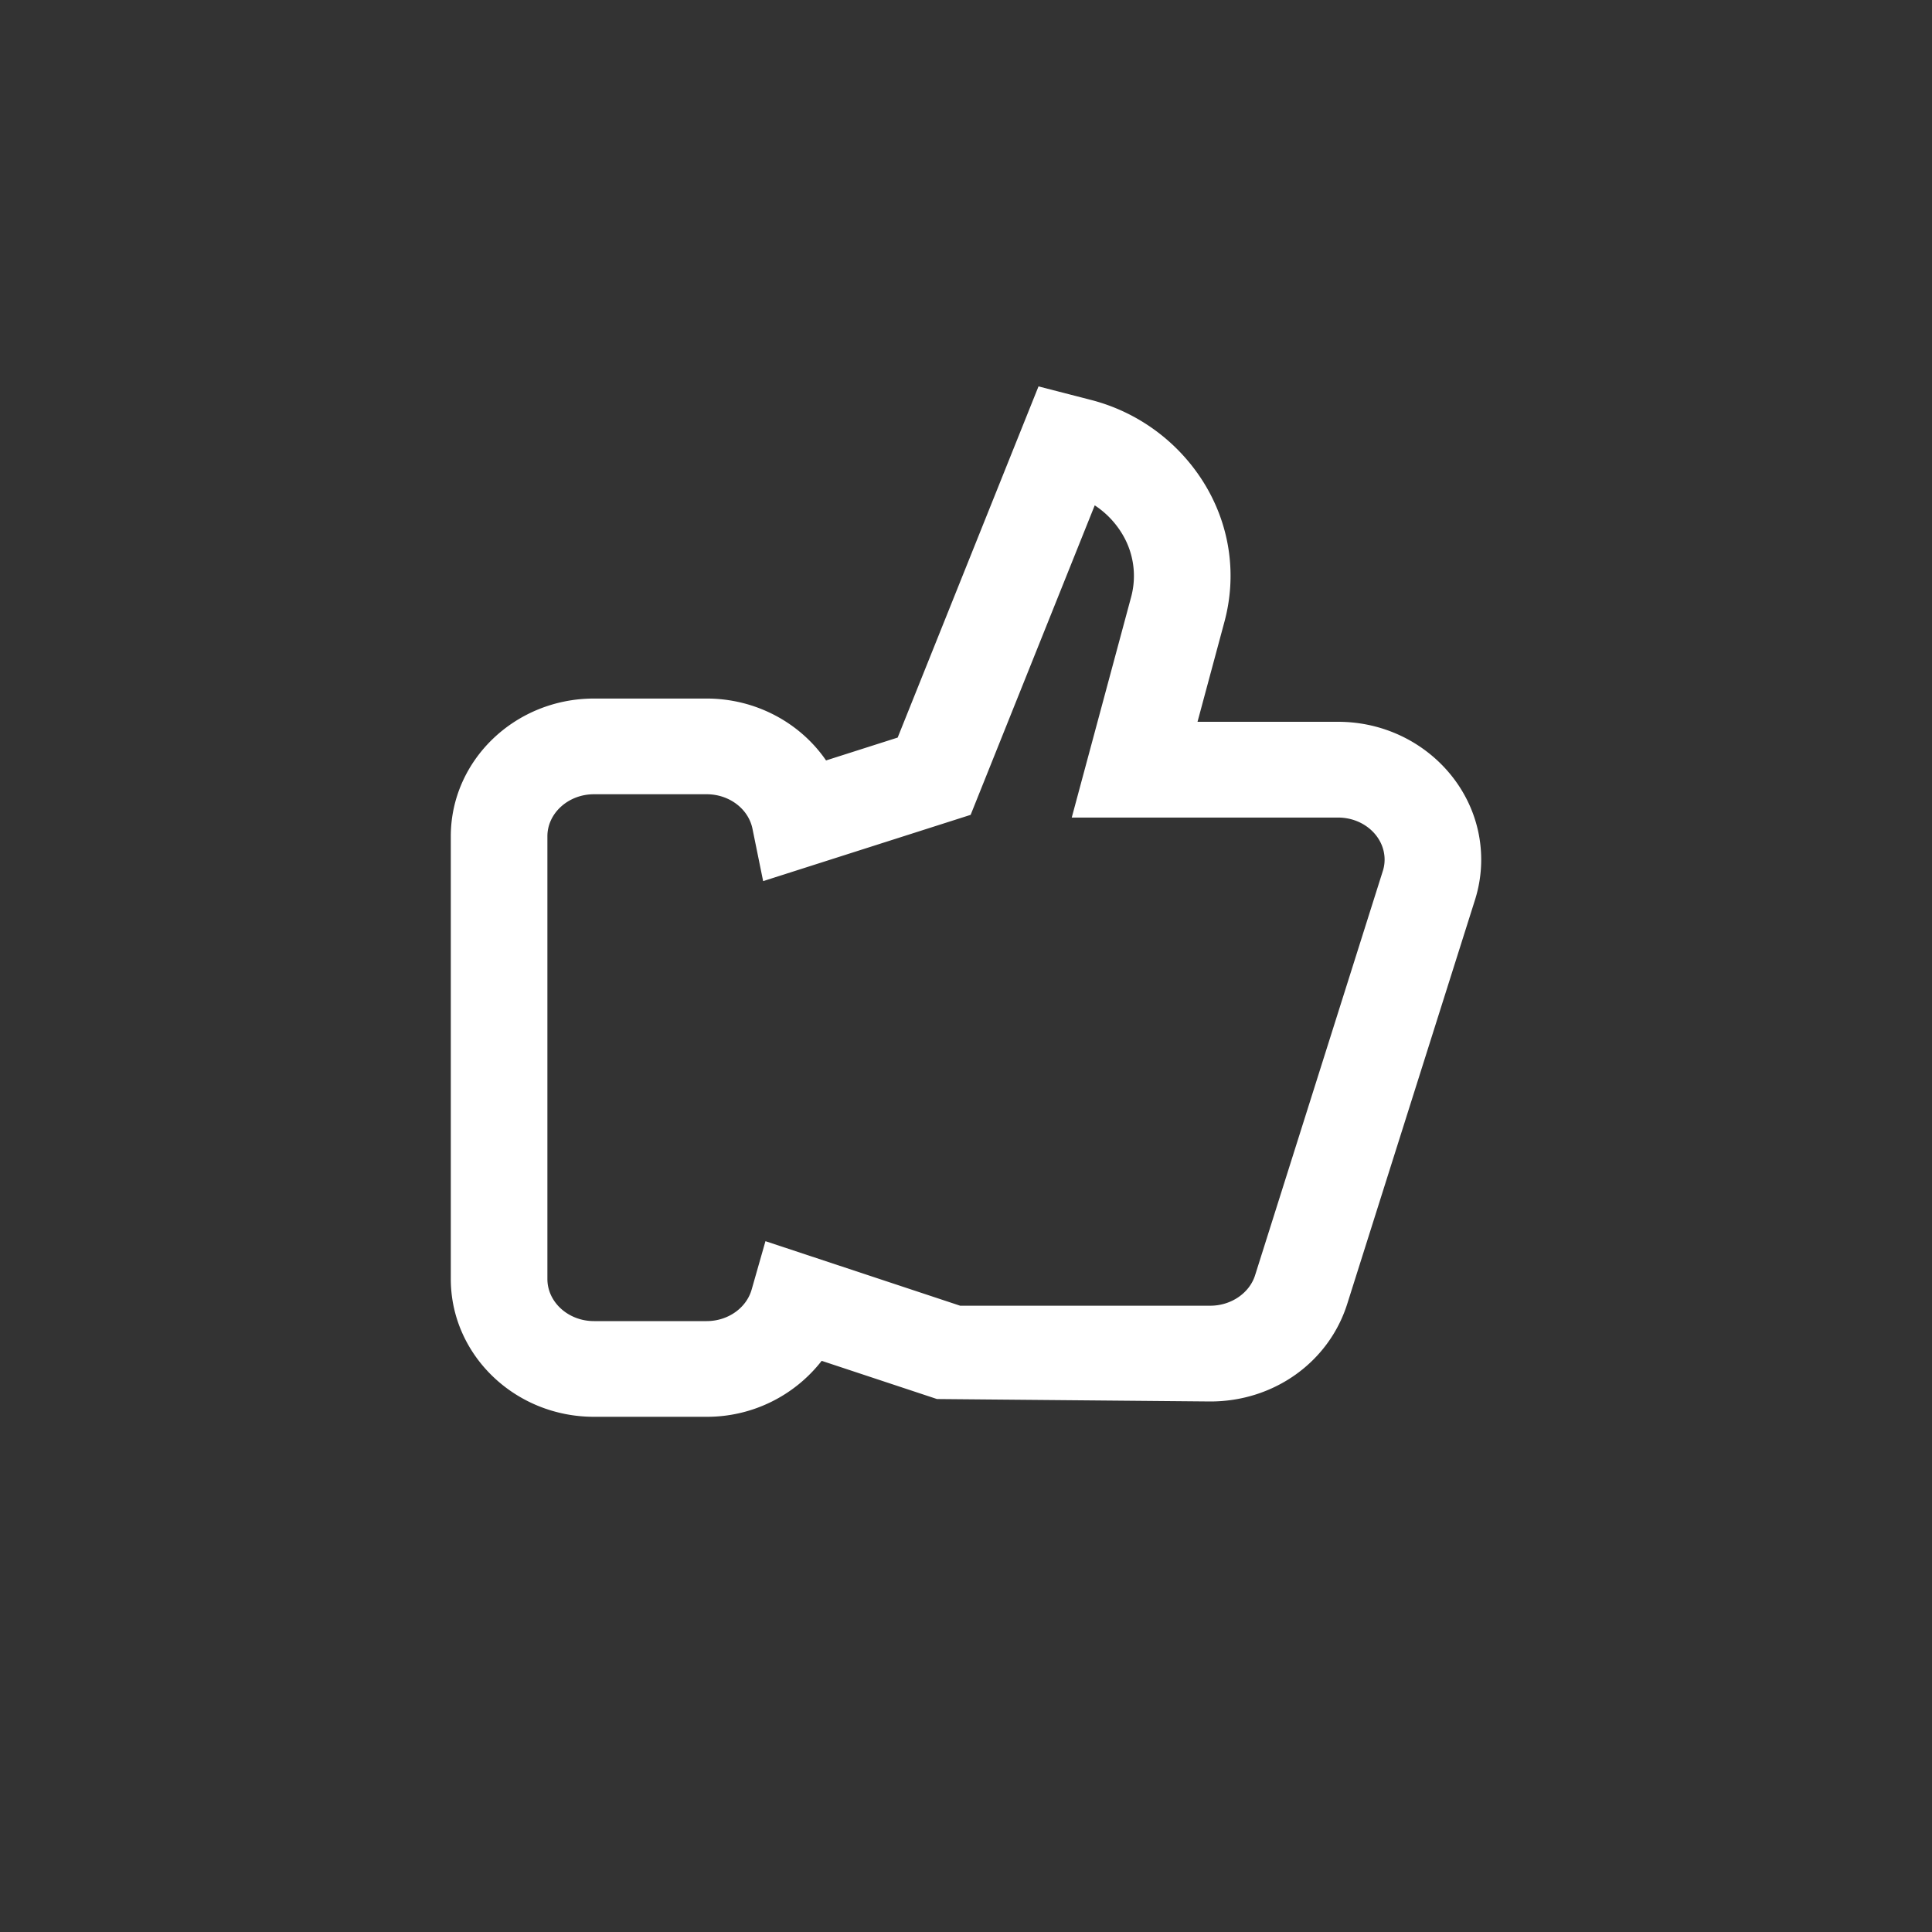 <svg xmlns="http://www.w3.org/2000/svg" width="30" height="30"><rect width="100%" height="100%" fill="#333333" stroke="none"/><g fill="none" fill-rule="evenodd"><path d="M0 30h30V0H0z"/><path fill="#FFF" d="M9.223 12.333c-.398 0-.723.294-.723.653v6.874c0 .36.325.654.723.654h1.75c.329 0 .617-.202.699-.491l.214-.75 3.023 1.002h3.885c.32 0 .607-.194.695-.473l1.983-6.276a.574.574 0 0 0 .028-.177c0-.361-.324-.654-.722-.654h-4.136l.922-3.424a1.259 1.259 0 0 0-.133-.971 1.385 1.385 0 0 0-.432-.453l-1.927 4.806-3.222 1.029-.166-.815c-.064-.309-.362-.534-.711-.534h-1.75zM10.973 22h-1.75C7.997 22 7 21.04 7 19.86v-6.874c0-1.179.997-2.139 2.223-2.139h1.75c.763 0 1.452.376 1.854.961l1.112-.355L16.126 6l.799.206a2.92 2.92 0 0 1 1.803 1.348c.376.641.477 1.387.285 2.101l-.418 1.553h2.183c1.225 0 2.222.961 2.222 2.141 0 .21-.032.42-.096.623l-1.984 6.274c-.286.906-1.14 1.516-2.126 1.516l-4.245-.038-1.79-.593a2.257 2.257 0 0 1-1.786.869z"/></g></svg>